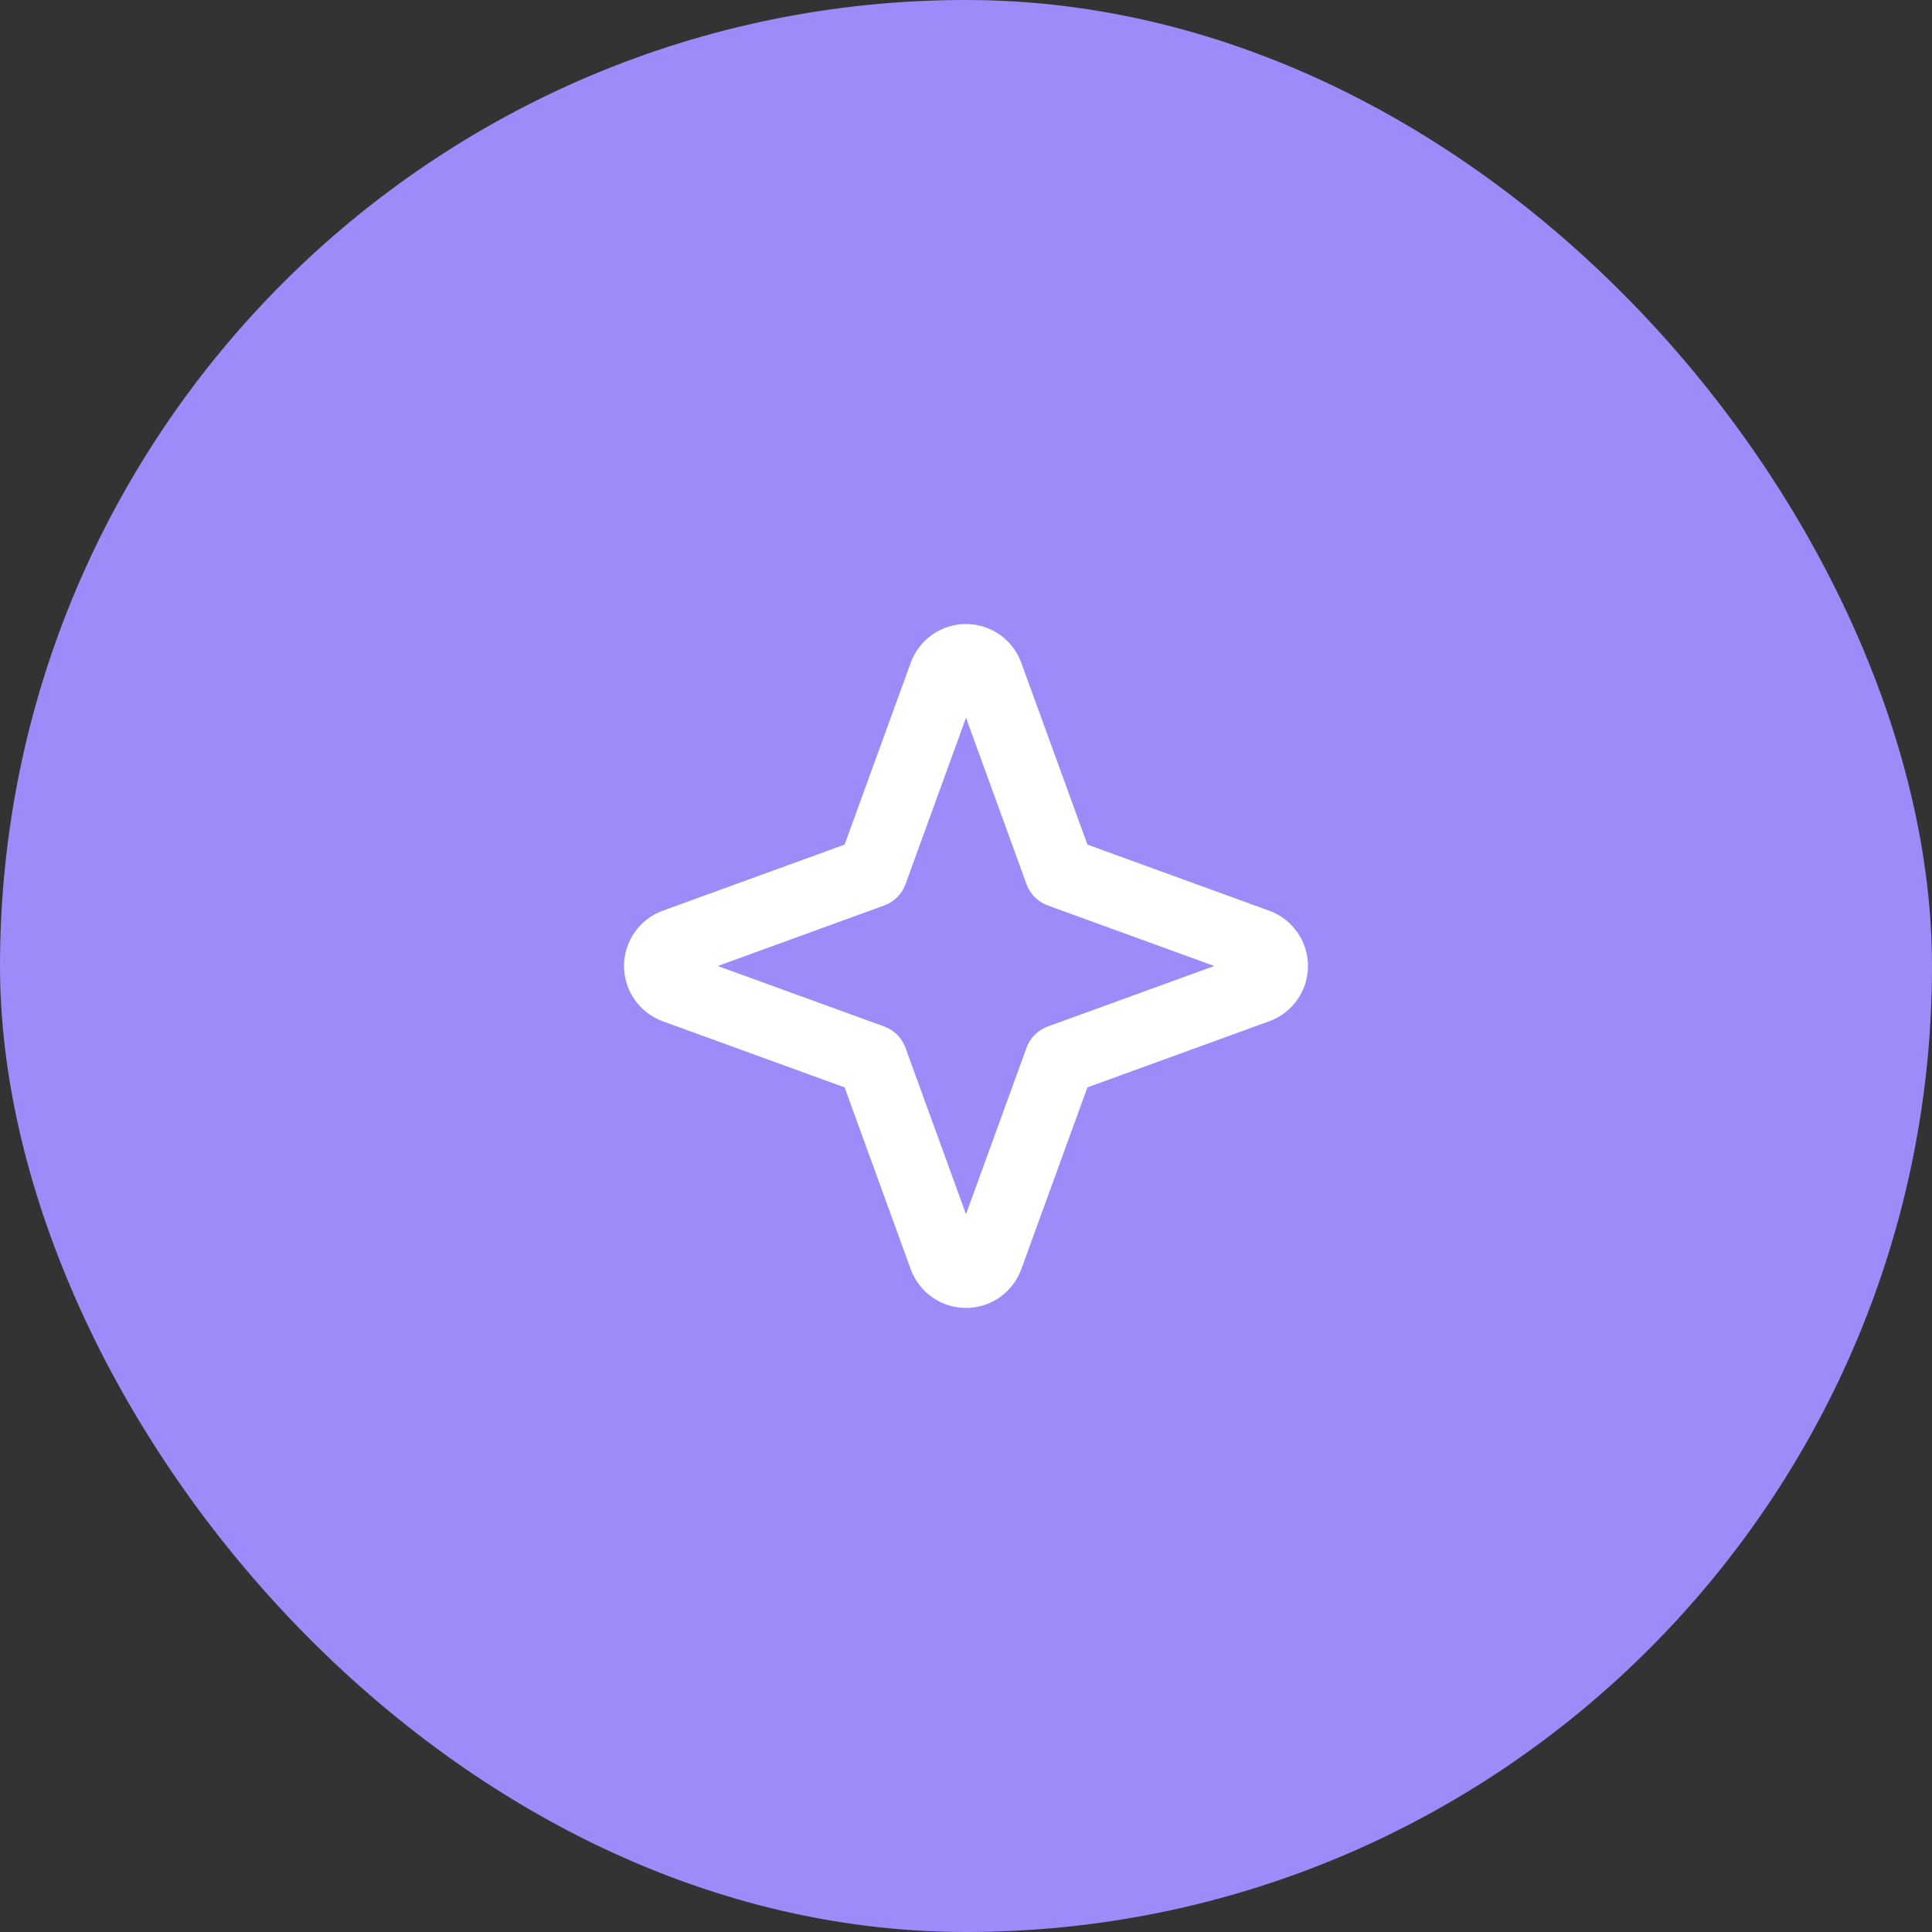 <svg width="64" height="64" viewBox="0 0 64 64" fill="none" xmlns="http://www.w3.org/2000/svg">
<rect x="0" y="0" width="64" height="64" fill="#333333" stroke="none"/>
<rect width="64" height="64" rx="32" fill="#9D8BF9"/>
<path d="M42.045 30.169L36.022 27.978L33.831 21.955C33.694 21.579 33.445 21.254 33.118 21.024C32.79 20.795 32.4 20.672 32 20.672C31.6 20.672 31.21 20.795 30.882 21.024C30.555 21.254 30.306 21.579 30.169 21.955L27.979 27.978L21.955 30.169C21.579 30.305 21.254 30.554 21.025 30.882C20.795 31.209 20.672 31.6 20.672 32C20.672 32.4 20.795 32.79 21.025 33.117C21.254 33.445 21.579 33.694 21.955 33.831L27.979 36.021L30.169 42.044C30.306 42.42 30.555 42.745 30.882 42.975C31.21 43.204 31.6 43.327 32 43.327C32.4 43.327 32.79 43.204 33.118 42.975C33.445 42.745 33.694 42.42 33.831 42.044L36.022 36.021L42.045 33.831C42.421 33.694 42.746 33.445 42.975 33.117C43.205 32.79 43.328 32.4 43.328 32C43.328 31.6 43.205 31.209 42.975 30.882C42.746 30.554 42.421 30.305 42.045 30.169ZM34.707 34.005C34.546 34.064 34.4 34.157 34.279 34.278C34.157 34.399 34.064 34.546 34.006 34.707L32 40.223L29.994 34.707C29.936 34.546 29.843 34.399 29.721 34.278C29.6 34.157 29.454 34.064 29.293 34.005L23.776 32L29.293 29.994C29.454 29.935 29.6 29.842 29.721 29.721C29.843 29.6 29.936 29.453 29.994 29.293L32 23.776L34.006 29.293C34.064 29.453 34.157 29.6 34.279 29.721C34.4 29.842 34.546 29.935 34.707 29.994L40.224 32L34.707 34.005Z" fill="white"/>
</svg>
